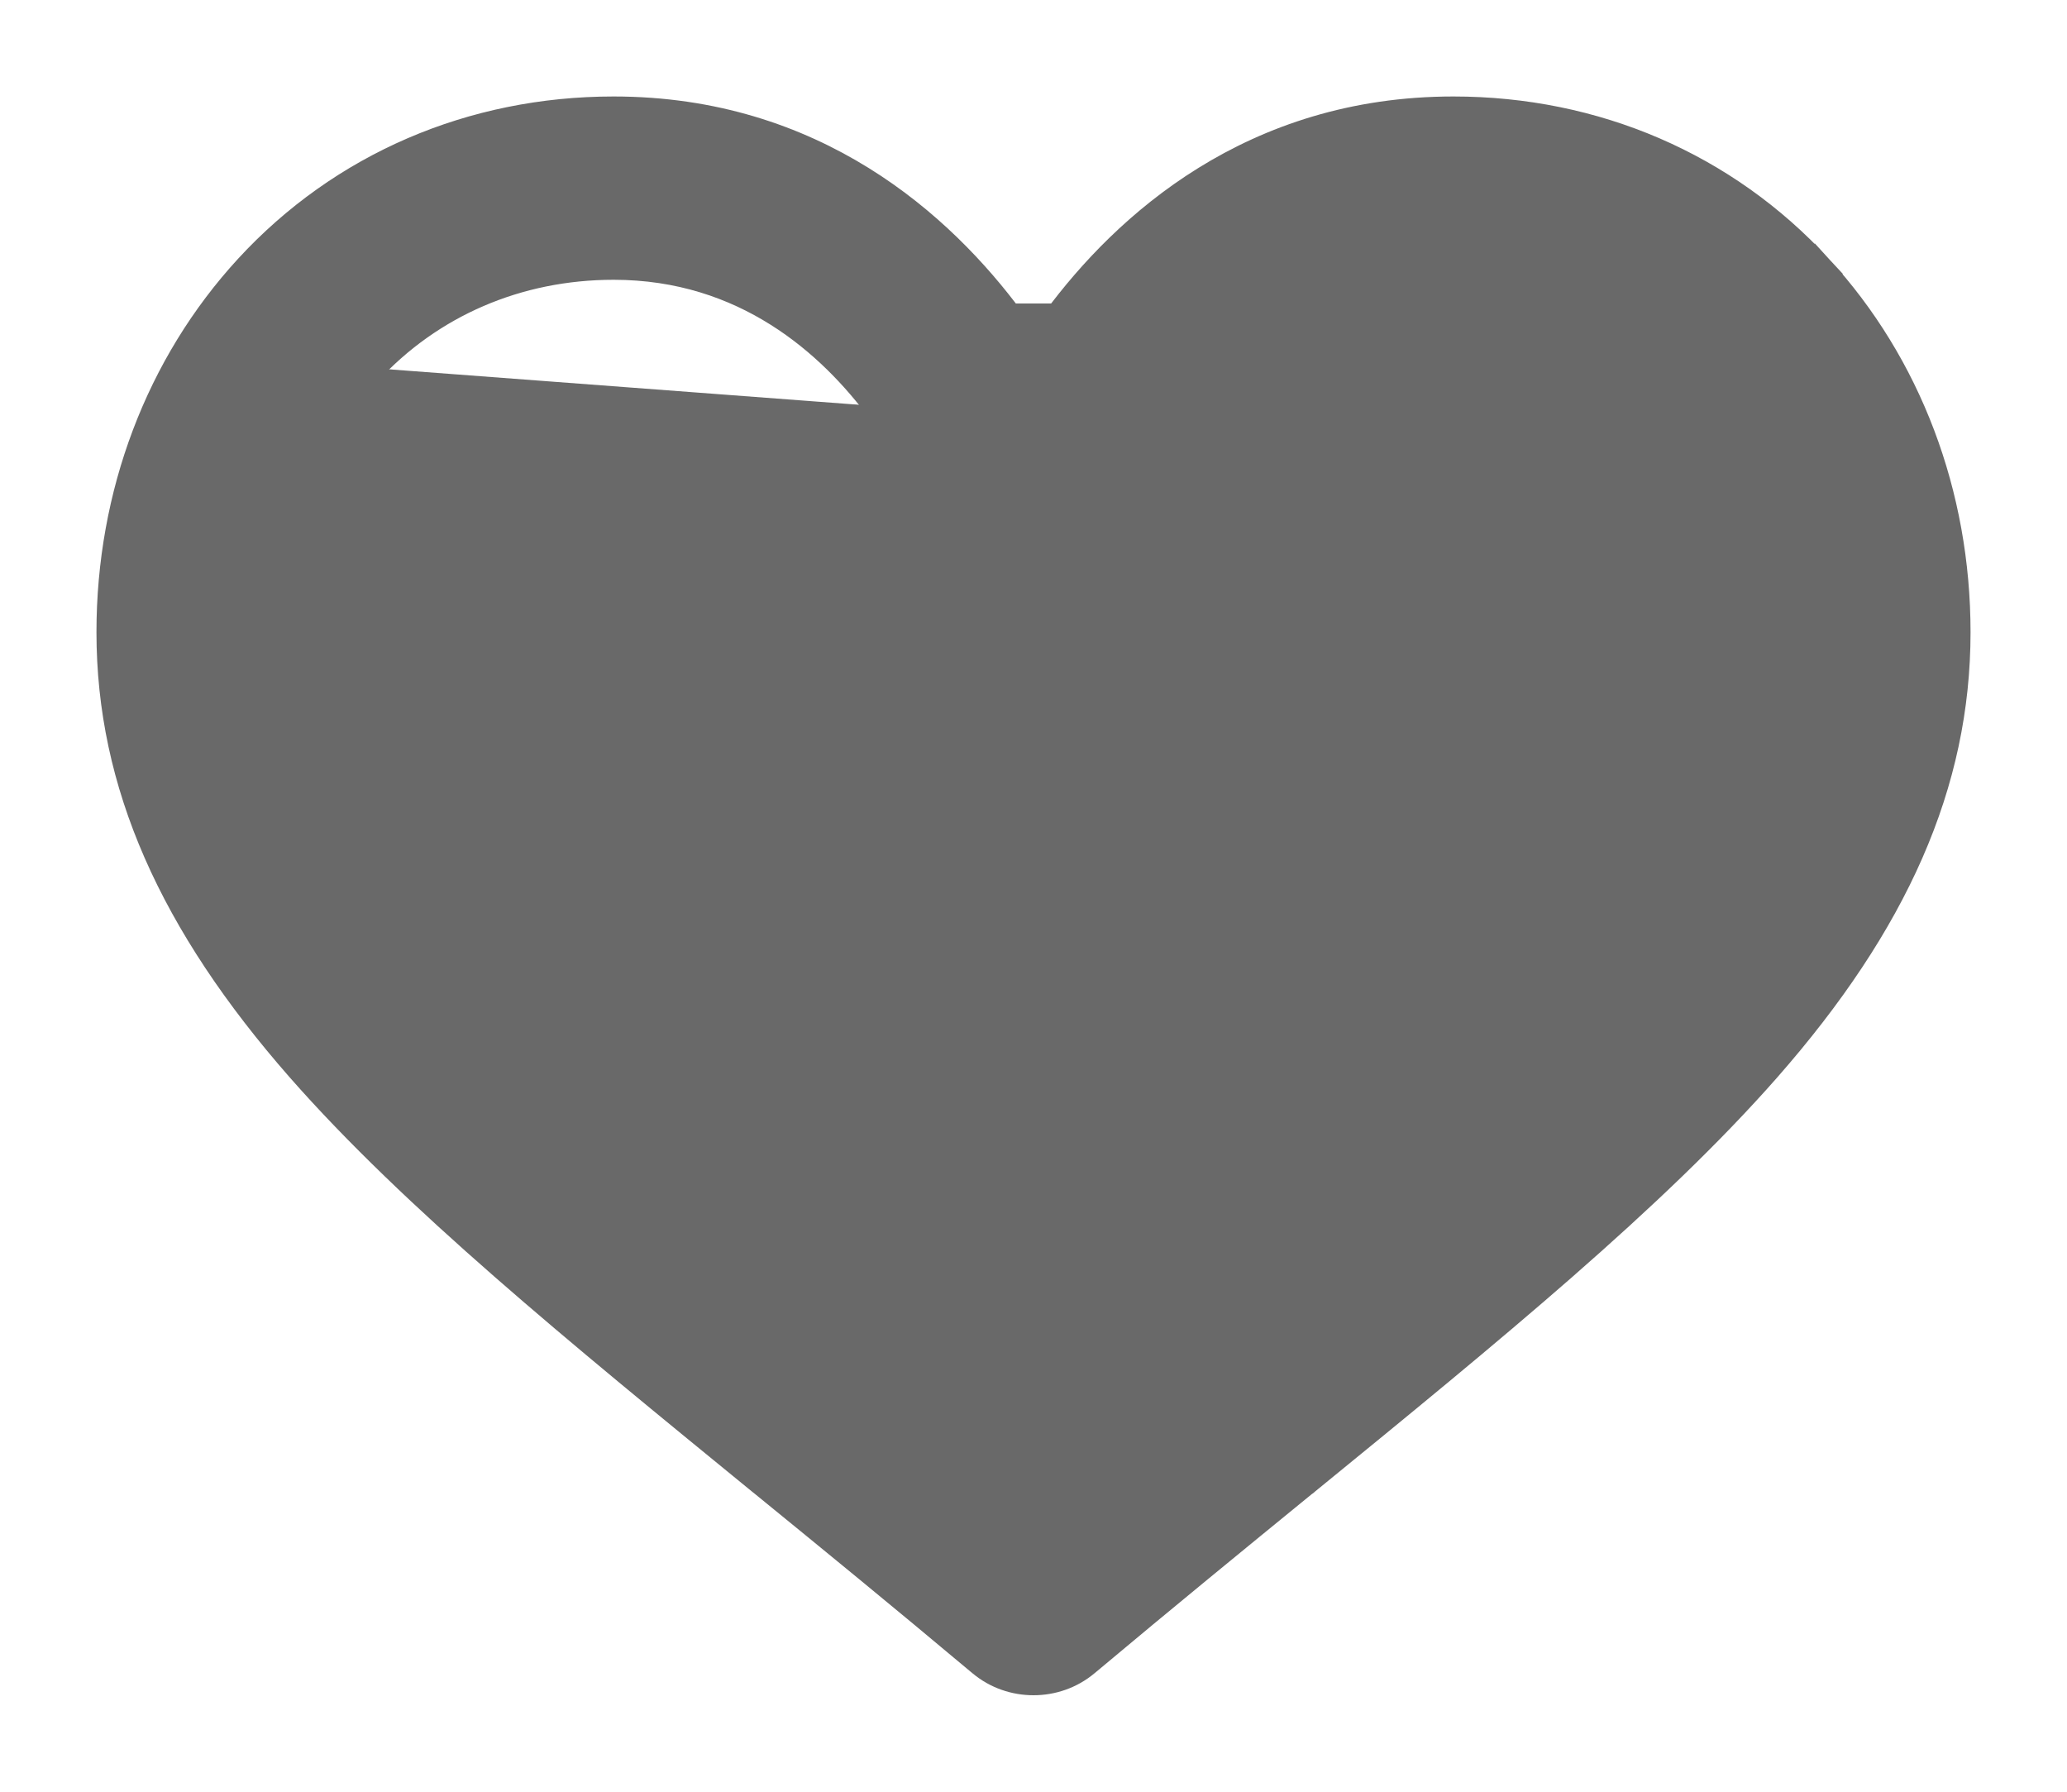 <svg width="15" height="13" viewBox="0 0 15 13" fill="none" xmlns="http://www.w3.org/2000/svg">
<path d="M7.703 2.352L7.703 2.352C8.205 1.673 9.112 0.85 10.547 0.85C11.561 0.85 12.491 1.25 13.162 1.979L13.052 2.081L13.162 1.979C13.8 2.673 14.15 3.6 14.15 4.587C14.15 5.67 13.707 6.668 12.784 7.719C11.965 8.651 10.791 9.61 9.448 10.706L9.44 10.713L9.435 10.716C8.933 11.126 8.415 11.549 7.864 12.011L7.847 12.025L7.847 12.025C7.747 12.109 7.623 12.15 7.5 12.15C7.377 12.15 7.253 12.109 7.153 12.025L7.153 12.025L7.136 12.011C6.583 11.547 6.064 11.123 5.561 10.713L5.552 10.706C4.209 9.609 3.035 8.651 2.216 7.719C1.294 6.668 0.85 5.67 0.85 4.587C0.85 3.6 1.2 2.673 1.838 1.979L1.838 1.979C2.509 1.25 3.439 0.85 4.453 0.85C5.888 0.85 6.795 1.673 7.297 2.352C7.297 2.352 7.297 2.352 7.297 2.352L7.703 2.352ZM7.703 2.352C7.629 2.452 7.562 2.552 7.5 2.65L7.703 2.352ZM6.434 2.952L6.434 2.952C6.066 2.454 5.431 1.88 4.453 1.88C3.742 1.88 3.096 2.159 2.63 2.665M6.434 2.952L7.862 3.973L8.004 4.021C8.004 4.021 8.004 4.021 8.004 4.021C8.063 3.85 8.235 3.398 8.566 2.952L8.445 2.863L8.566 2.952C8.934 2.454 9.569 1.88 10.547 1.88C11.258 1.88 11.905 2.159 12.37 2.665C12.831 3.166 13.088 3.848 13.088 4.587C13.088 5.472 12.678 6.262 11.923 7.108C11.166 7.957 10.08 8.844 8.756 9.925C8.352 10.255 7.936 10.594 7.5 10.956C7.064 10.594 6.648 10.255 6.244 9.925C4.92 8.844 3.834 7.957 3.077 7.108C2.322 6.262 1.912 5.472 1.912 4.587C1.912 3.848 2.169 3.166 2.63 2.665M6.434 2.952C6.765 3.398 6.937 3.85 6.996 4.021L6.434 2.952ZM2.63 2.665L2.52 2.563L2.63 2.665Z" fill="#696969" stroke="#696969" stroke-width="0.3"/>
</svg>
